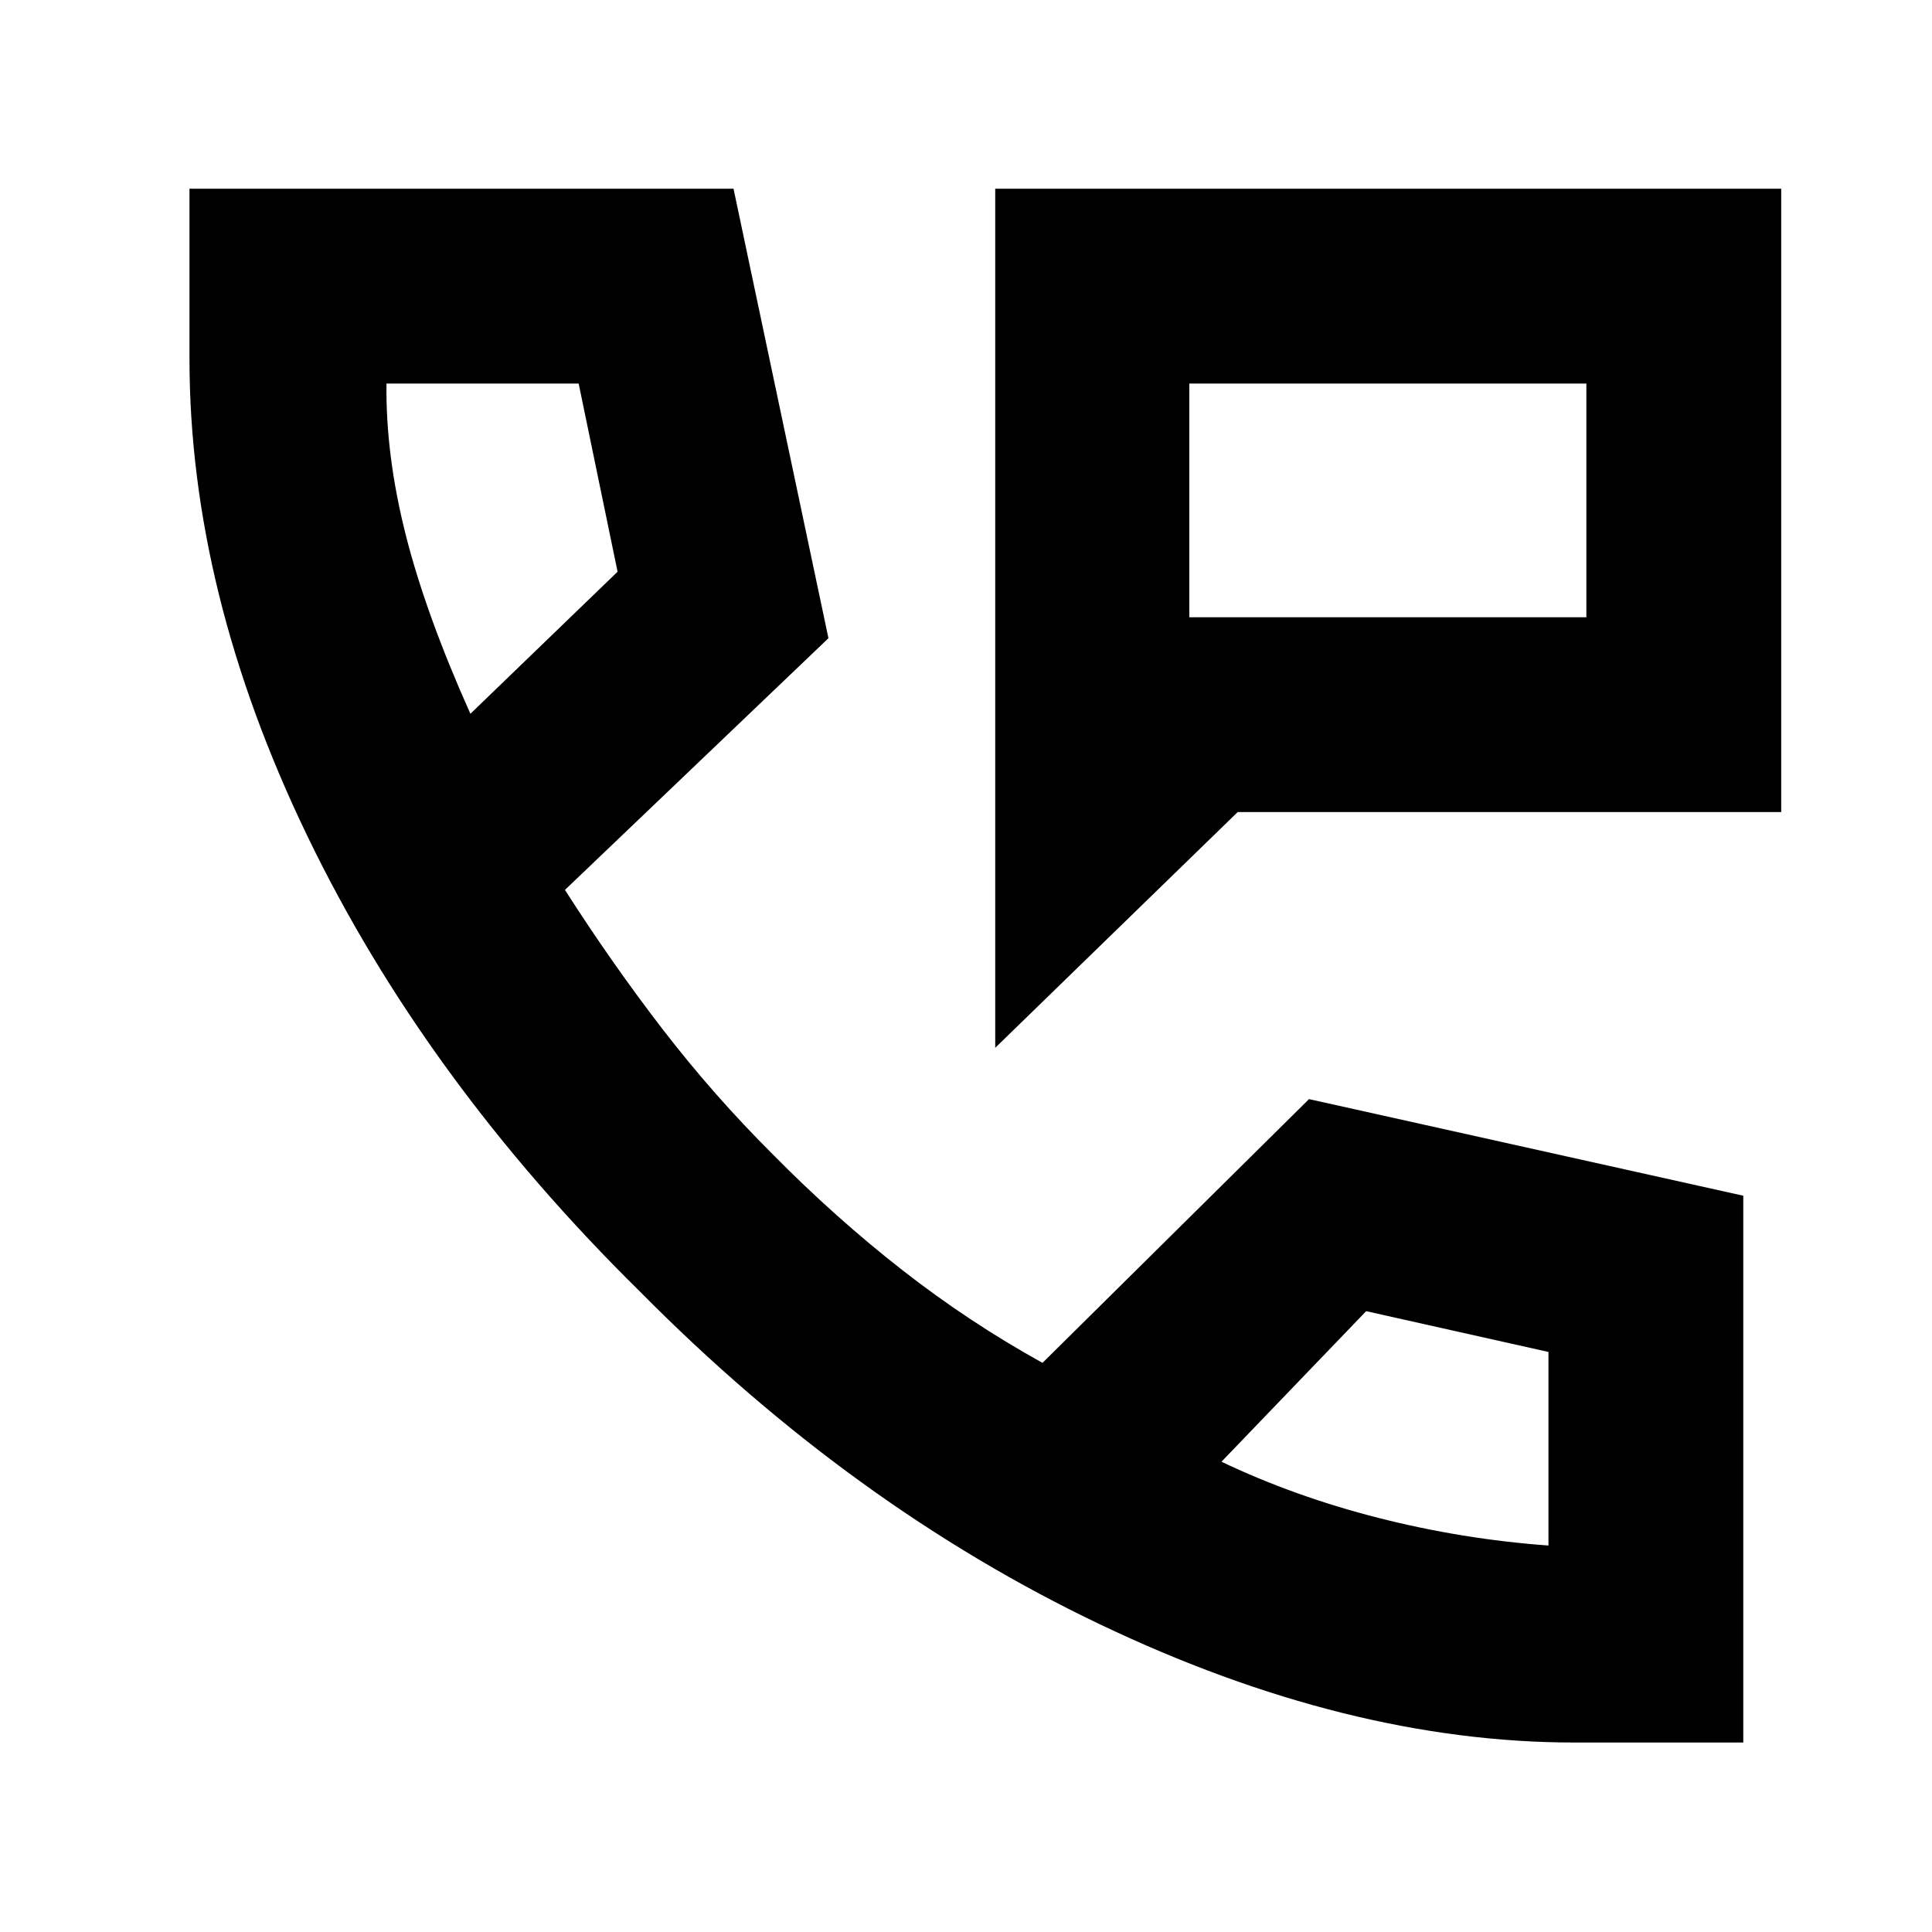 <svg xmlns="http://www.w3.org/2000/svg" height="40" viewBox="0 -960 960 960" width="40"><path d="M494.52-439.35v-426.88h390.55v309.75H614.99L494.52-439.35Zm96.44-213.94h197.3v-116.13h-197.3v116.13Zm0 0v-116.13 116.13ZM782.38-94.15q-112.7 0-235.79-58.71-123.1-58.72-228.58-165.34Q211.2-423.39 152.67-544.7 94.15-666.01 94.15-781.81v-84.42h270.33l47.17 223.35-130.93 125.07q23.41 36.62 48.67 69.41 25.26 32.78 54.83 62.22 30.87 31.29 64.07 57.23 33.2 25.94 69.72 46.15l132.44-131.06 215.78 48.01v271.7h-83.85ZM233.74-605.32l73.13-70.59-19.34-93.51h-95.49q-.46 35.49 9.52 75.01 9.98 39.53 32.18 89.09Zm373.2 371.64q36.29 17.3 78.05 27.93 41.75 10.62 84.43 13.71v-96.18l-90.58-20.27-71.9 74.81Zm-373.2-371.64Zm373.2 371.64Z"/></svg>